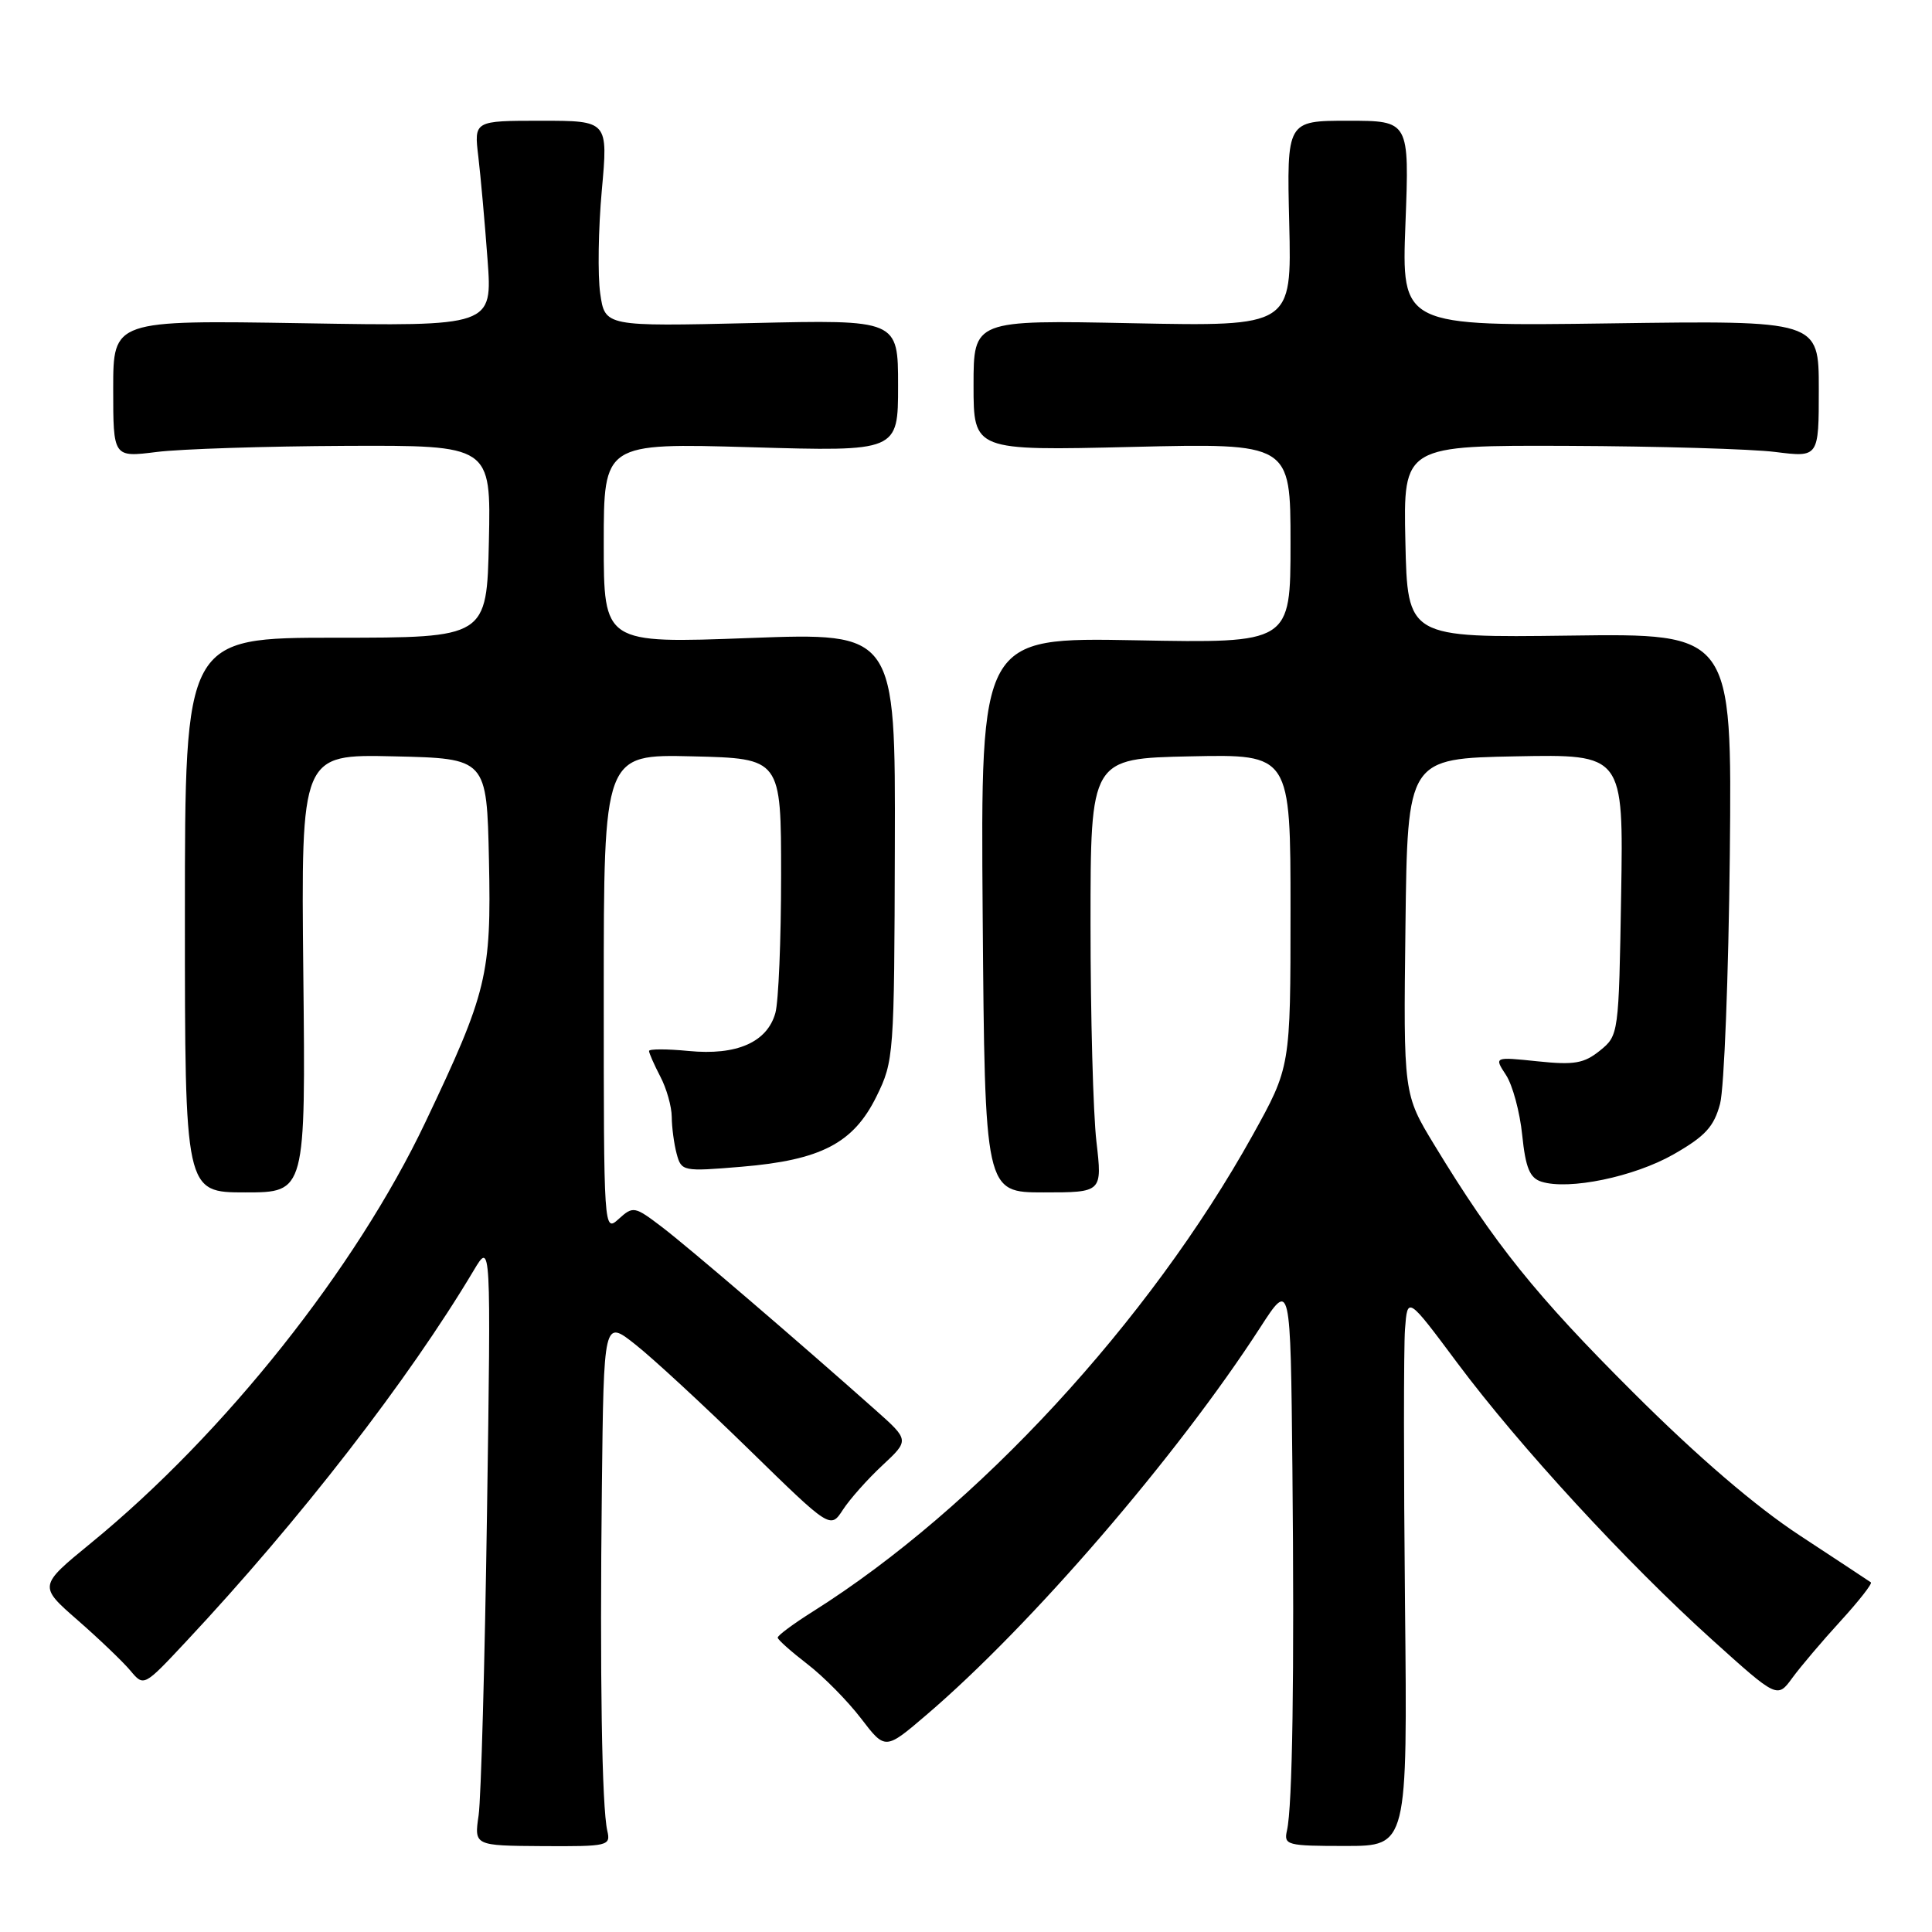 <?xml version="1.0" encoding="UTF-8" standalone="no"?>
<!DOCTYPE svg PUBLIC "-//W3C//DTD SVG 1.1//EN" "http://www.w3.org/Graphics/SVG/1.1/DTD/svg11.dtd" >
<svg xmlns="http://www.w3.org/2000/svg" xmlns:xlink="http://www.w3.org/1999/xlink" version="1.1" viewBox="0 0 256 256">
 <g >
 <path fill="currentColor"
d=" M 80.47 242.59 C 79.75 239.44 79.47 222.07 79.75 197.17 C 80.00 174.83 80.00 174.83 84.21 178.17 C 86.53 180.00 93.29 186.25 99.23 192.05 C 110.03 202.60 110.03 202.60 111.69 200.05 C 112.60 198.65 114.95 196.00 116.92 194.17 C 120.50 190.83 120.50 190.83 116.00 186.83 C 105.78 177.74 91.26 165.29 87.73 162.60 C 84.08 159.82 83.89 159.79 81.98 161.52 C 80.01 163.30 80.00 163.13 80.00 131.62 C 80.00 99.94 80.00 99.94 91.75 100.22 C 103.50 100.50 103.50 100.50 103.50 116.00 C 103.50 124.53 103.16 132.73 102.74 134.23 C 101.65 138.11 97.61 139.88 91.25 139.26 C 88.36 138.98 86.00 138.98 86.00 139.26 C 86.00 139.54 86.67 141.06 87.49 142.64 C 88.32 144.21 89.00 146.62 89.01 148.00 C 89.02 149.38 89.31 151.57 89.66 152.88 C 90.29 155.21 90.47 155.25 98.25 154.60 C 108.79 153.72 113.09 151.48 116.14 145.28 C 118.44 140.61 118.50 139.83 118.57 112.16 C 118.65 83.82 118.65 83.82 99.32 84.54 C 80.00 85.27 80.00 85.27 80.00 71.98 C 80.00 58.70 80.00 58.70 99.50 59.26 C 119.00 59.83 119.00 59.83 119.00 51.10 C 119.00 42.36 119.00 42.36 99.58 42.81 C 80.16 43.26 80.16 43.26 79.53 38.88 C 79.19 36.47 79.28 30.34 79.74 25.25 C 80.58 16.00 80.58 16.00 71.70 16.00 C 62.81 16.00 62.81 16.00 63.38 20.75 C 63.69 23.36 64.24 29.49 64.60 34.37 C 65.26 43.25 65.26 43.25 40.13 42.83 C 15.00 42.42 15.00 42.42 15.00 51.51 C 15.00 60.61 15.00 60.61 20.75 59.89 C 23.91 59.49 35.18 59.13 45.78 59.08 C 65.06 59.00 65.06 59.00 64.78 71.75 C 64.50 84.50 64.50 84.50 44.50 84.50 C 24.50 84.50 24.50 84.50 24.50 121.25 C 24.50 158.00 24.50 158.00 32.50 158.00 C 40.50 158.00 40.50 158.00 40.19 128.97 C 39.89 99.94 39.89 99.94 52.19 100.22 C 64.50 100.50 64.50 100.50 64.79 114.00 C 65.11 129.18 64.56 131.46 56.36 148.71 C 47.16 168.07 29.75 189.98 12.08 204.44 C 5.10 210.15 5.10 210.15 10.30 214.69 C 13.16 217.19 16.30 220.20 17.28 221.37 C 19.06 223.50 19.06 223.50 24.67 217.50 C 39.77 201.37 54.14 182.82 62.78 168.32 C 65.06 164.50 65.06 164.50 64.53 200.50 C 64.24 220.30 63.74 238.31 63.42 240.53 C 62.83 244.56 62.83 244.56 71.89 244.62 C 80.58 244.67 80.94 244.59 80.47 242.59 Z  M 186.17 212.55 C 185.99 194.92 185.99 178.53 186.17 176.12 C 186.50 171.74 186.50 171.74 193.12 180.62 C 201.36 191.66 215.54 207.06 226.87 217.28 C 235.50 225.06 235.50 225.06 237.50 222.32 C 238.60 220.82 241.48 217.42 243.90 214.78 C 246.32 212.13 248.12 209.83 247.90 209.67 C 247.68 209.51 243.45 206.72 238.50 203.47 C 232.63 199.62 224.96 193.04 216.43 184.53 C 203.49 171.63 198.03 164.83 190.07 151.73 C 185.96 144.97 185.96 144.97 186.23 122.74 C 186.50 100.50 186.50 100.50 200.81 100.22 C 215.12 99.94 215.12 99.94 214.81 118.56 C 214.50 137.05 214.48 137.20 212.00 139.21 C 209.89 140.91 208.60 141.14 203.74 140.63 C 197.97 140.03 197.97 140.03 199.55 142.44 C 200.42 143.76 201.39 147.34 201.70 150.40 C 202.15 154.75 202.70 156.09 204.25 156.58 C 207.88 157.73 216.52 155.94 221.75 152.96 C 225.95 150.56 227.11 149.30 227.92 146.25 C 228.46 144.19 229.04 129.32 229.21 113.22 C 229.50 83.93 229.50 83.93 208.00 84.22 C 186.50 84.50 186.50 84.50 186.22 71.75 C 185.94 59.00 185.94 59.00 207.72 59.08 C 219.70 59.13 232.09 59.49 235.25 59.89 C 241.00 60.61 241.00 60.61 241.00 51.54 C 241.00 42.46 241.00 42.46 213.35 42.85 C 185.71 43.23 185.71 43.23 186.23 29.62 C 186.75 16.00 186.75 16.00 178.62 16.00 C 170.50 16.00 170.50 16.00 170.83 29.62 C 171.16 43.25 171.16 43.25 150.08 42.83 C 129.00 42.40 129.00 42.40 129.00 51.06 C 129.00 59.72 129.00 59.72 150.00 59.22 C 171.00 58.72 171.00 58.72 171.00 71.97 C 171.00 85.23 171.00 85.23 150.46 84.84 C 129.93 84.46 129.93 84.46 130.21 121.23 C 130.50 158.00 130.50 158.00 138.28 158.00 C 146.06 158.00 146.06 158.00 145.28 151.25 C 144.85 147.54 144.50 134.60 144.50 122.50 C 144.50 100.50 144.50 100.50 157.75 100.22 C 171.00 99.94 171.00 99.94 171.00 120.66 C 171.00 141.38 171.00 141.38 165.97 150.44 C 152.24 175.14 129.42 199.86 107.75 213.51 C 105.14 215.15 103.02 216.72 103.05 217.00 C 103.07 217.28 104.84 218.85 106.98 220.50 C 109.13 222.15 112.32 225.39 114.09 227.70 C 117.30 231.90 117.30 231.90 122.76 227.23 C 136.63 215.39 155.99 192.91 166.98 175.91 C 171.00 169.69 171.00 169.69 171.25 194.59 C 171.52 221.93 171.26 239.38 170.53 242.55 C 170.09 244.49 170.51 244.60 178.28 244.60 C 186.50 244.60 186.50 244.60 186.17 212.55 Z "/>
</g>
</svg>